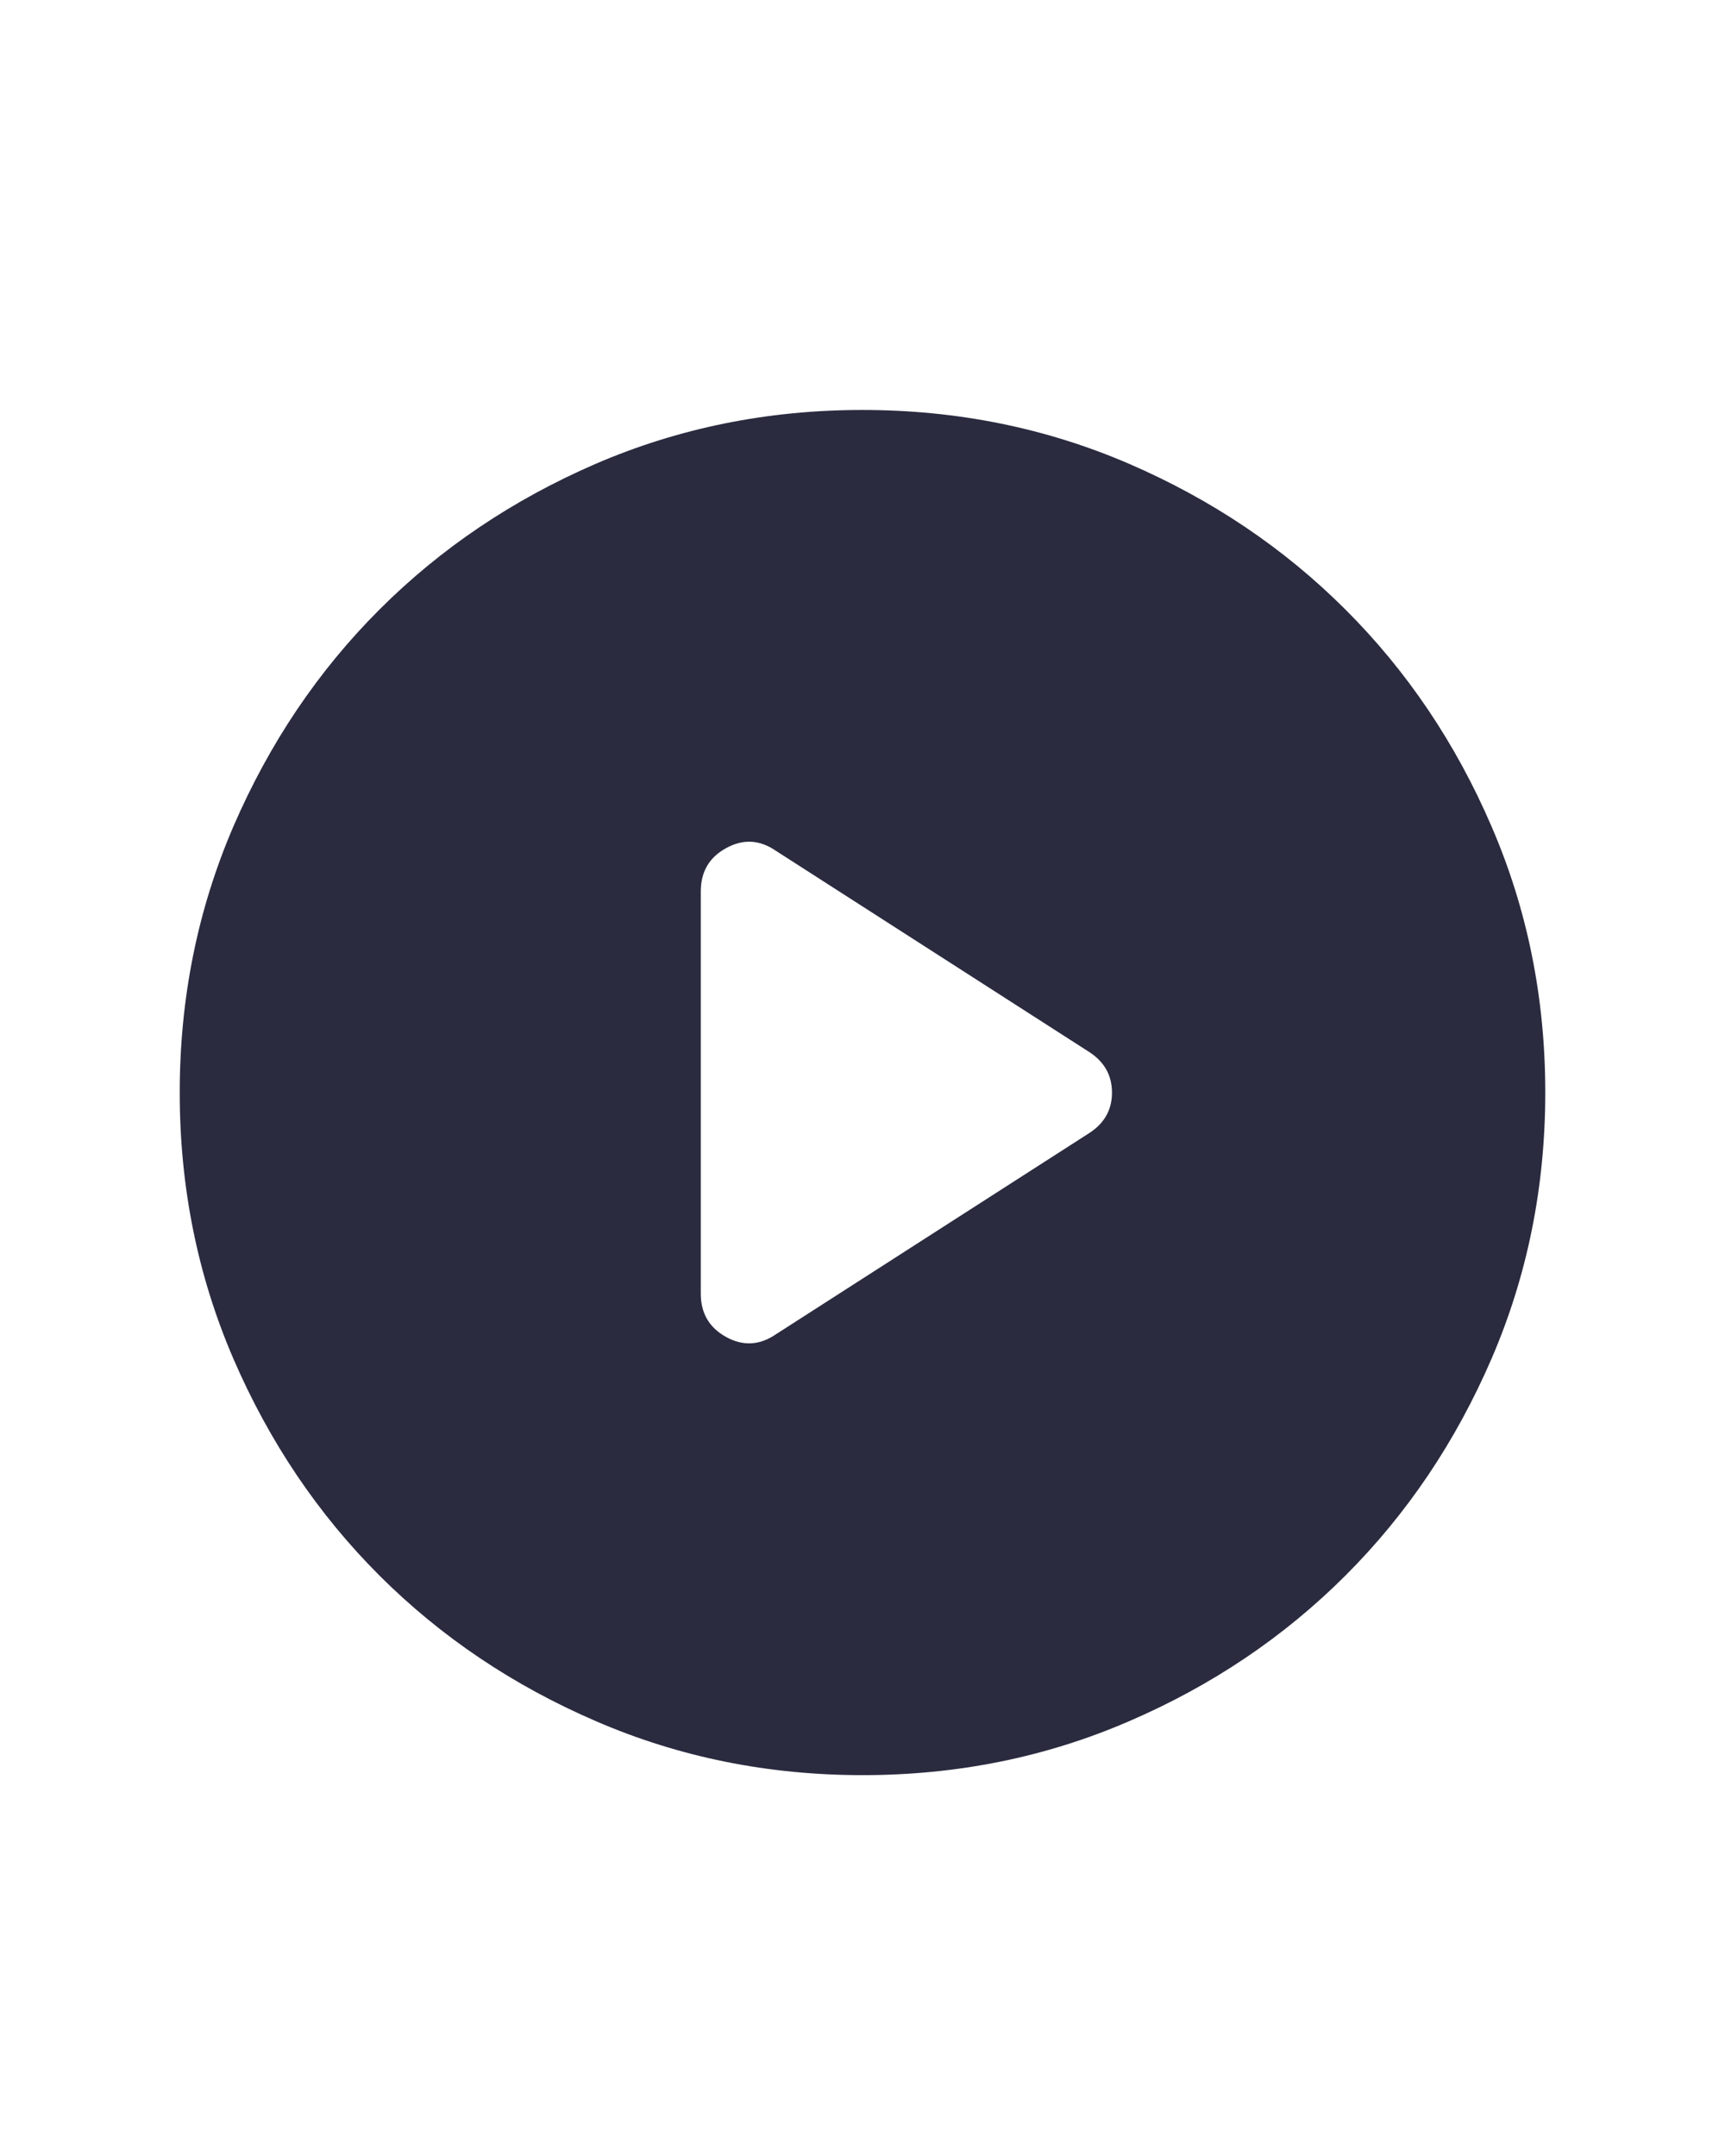 <svg width="16" height="20" viewBox="0 0 16 20" fill="none" xmlns="http://www.w3.org/2000/svg">
<path d="M7.196 12.378L10.1 10.513C10.242 10.422 10.314 10.297 10.314 10.136C10.314 9.974 10.242 9.848 10.1 9.757L7.196 7.892C7.046 7.789 6.893 7.781 6.736 7.867C6.578 7.953 6.5 8.087 6.5 8.27V12C6.5 12.182 6.578 12.316 6.736 12.403C6.893 12.489 7.046 12.48 7.196 12.378ZM8.001 16.467C7.125 16.467 6.302 16.301 5.531 15.968C4.76 15.636 4.09 15.185 3.519 14.615C2.949 14.045 2.498 13.375 2.165 12.605C1.833 11.835 1.667 11.012 1.667 10.136C1.667 9.26 1.833 8.437 2.165 7.666C2.498 6.896 2.949 6.225 3.519 5.655C4.089 5.085 4.759 4.634 5.529 4.301C6.3 3.969 7.123 3.803 7.999 3.803C8.875 3.803 9.698 3.969 10.469 4.301C11.24 4.634 11.91 5.085 12.48 5.655C13.05 6.224 13.502 6.894 13.834 7.665C14.167 8.435 14.333 9.258 14.333 10.134C14.333 11.009 14.167 11.833 13.835 12.603C13.502 13.374 13.051 14.044 12.481 14.614C11.911 15.184 11.241 15.636 10.47 15.968C9.7 16.301 8.877 16.467 8.001 16.467Z" fill="#2A2B3F"/>
</svg>

